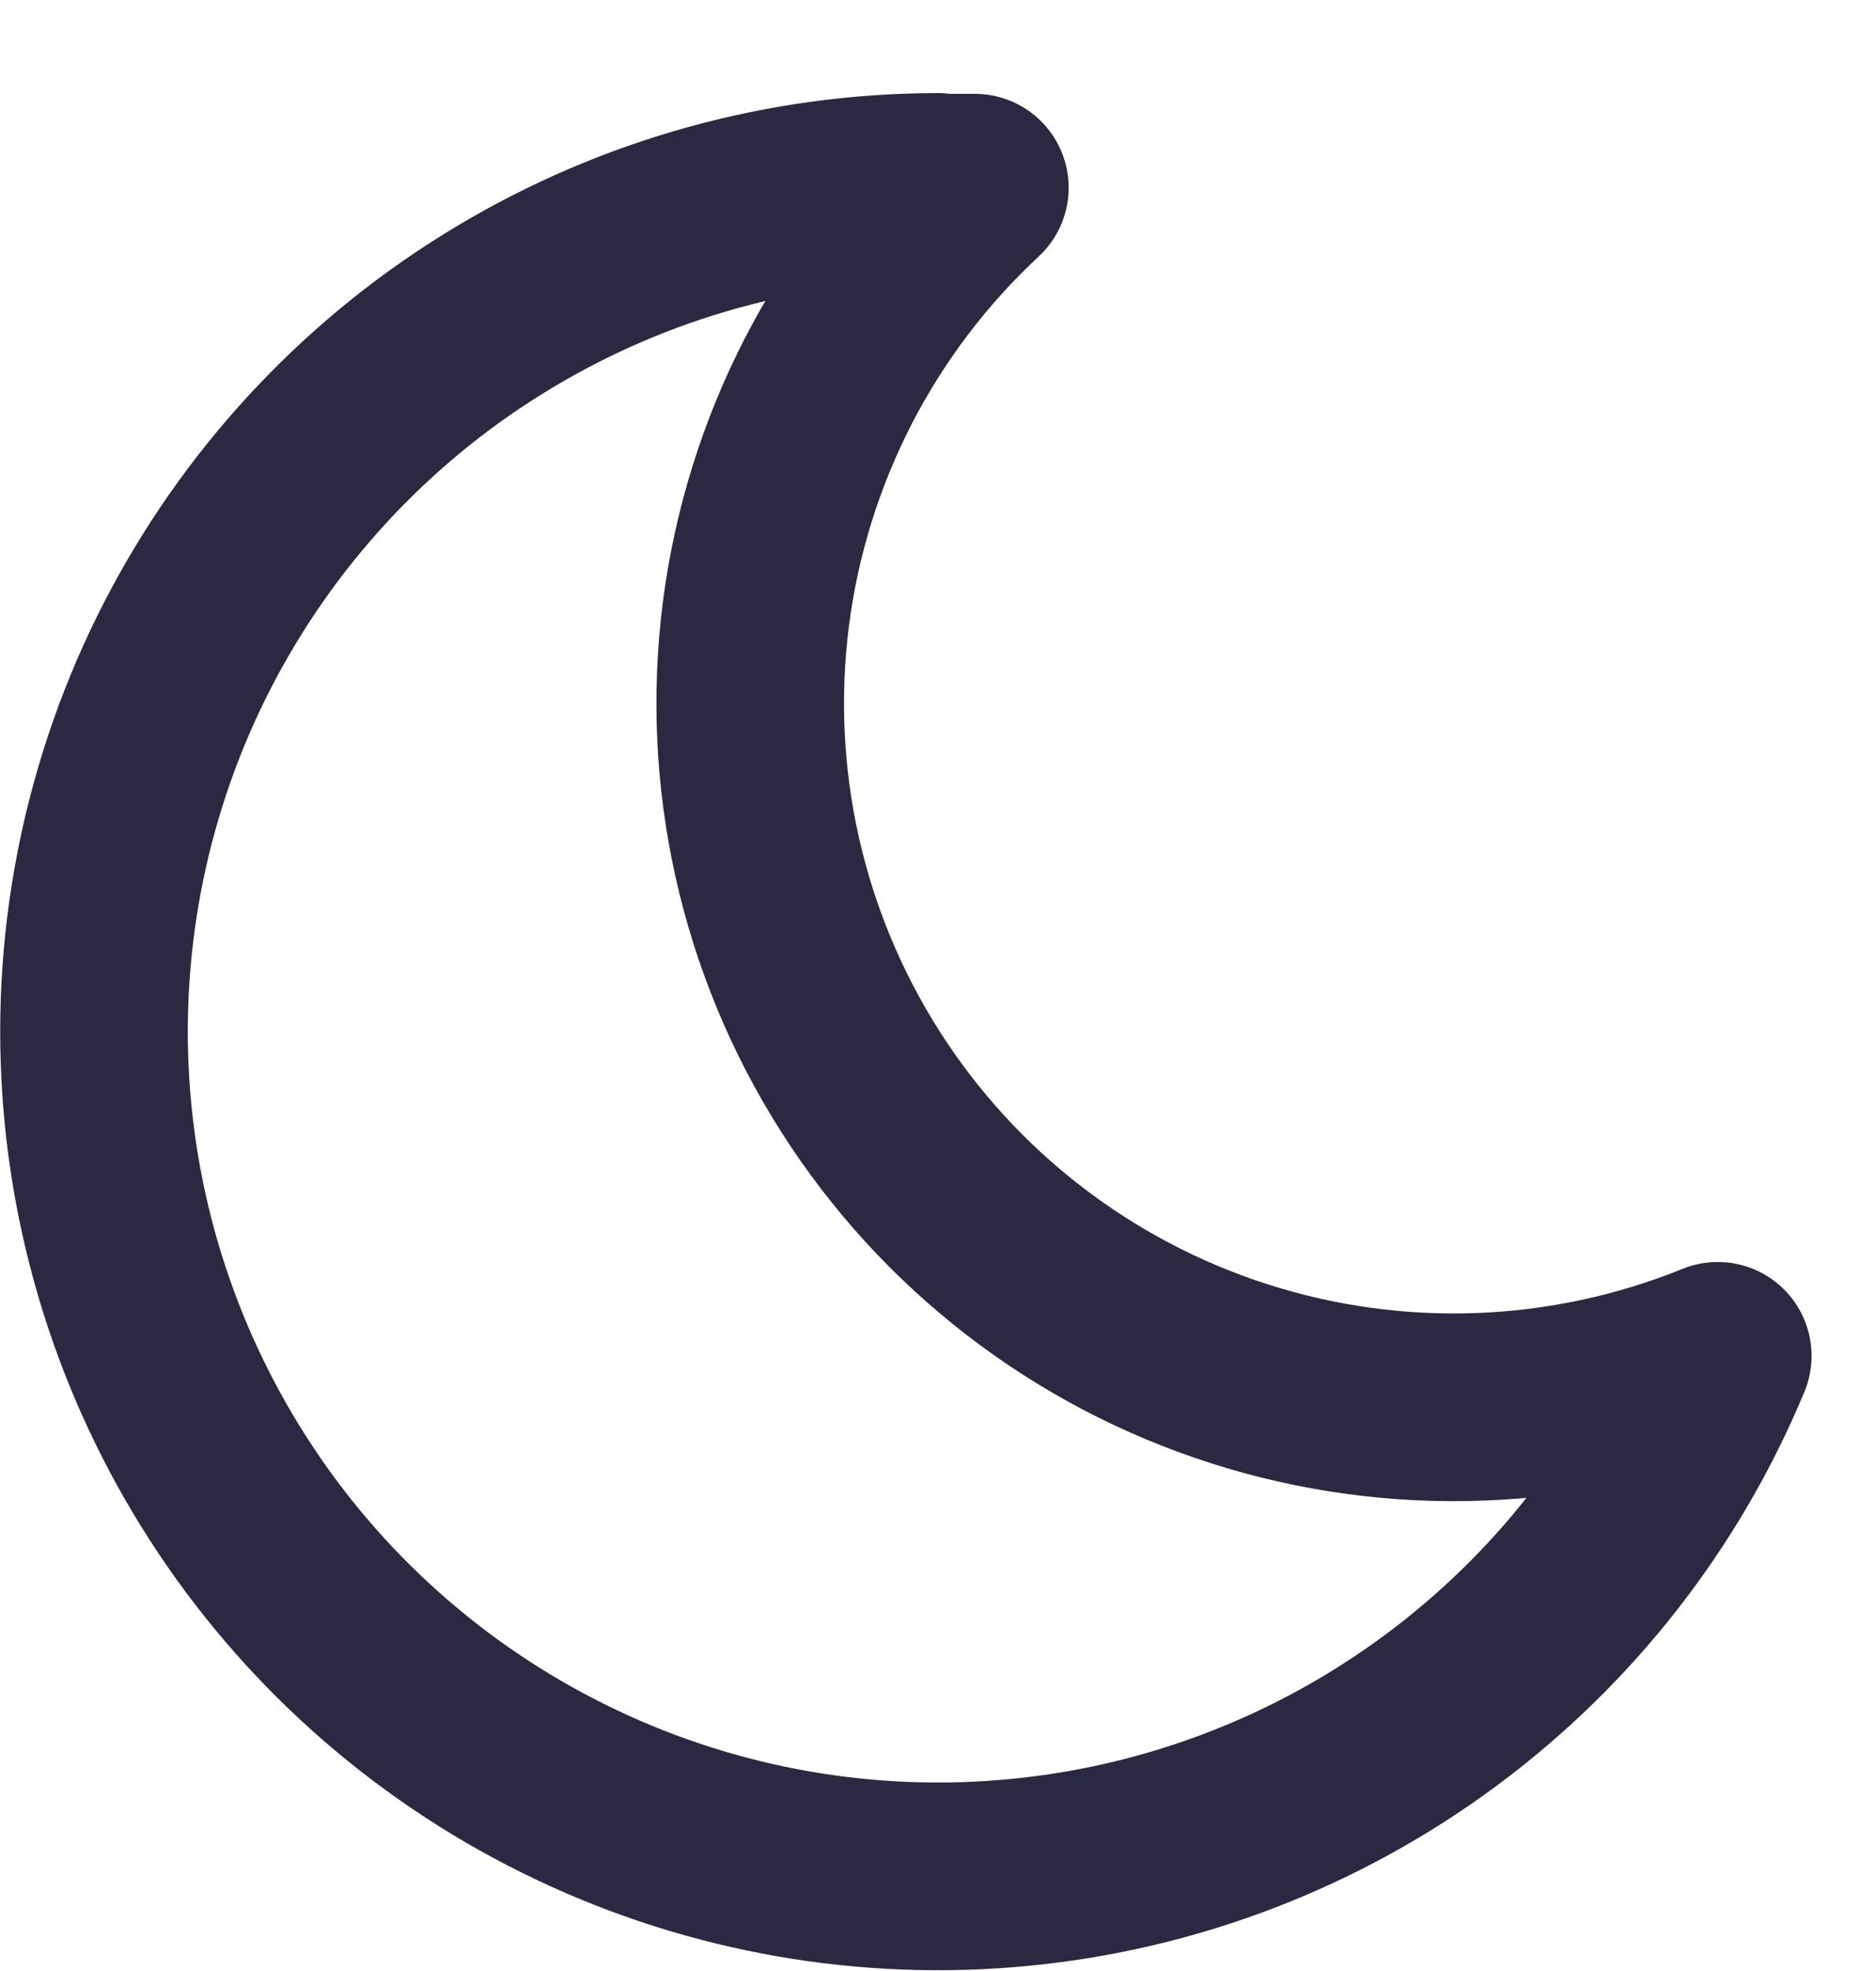 <svg width="20" height="21" viewBox="0 0 20 21" fill="none" xmlns="http://www.w3.org/2000/svg">
  <path
    d="M10 2C10.132 2 10.263 2 10.393 2C9.108 3.194 8.283 4.8 8.059 6.539C7.836 8.279 8.229 10.041 9.171 11.521C10.112 13 11.542 14.103 13.213 14.637C14.883 15.172 16.688 15.104 18.313 14.446C17.688 15.95 16.666 17.257 15.356 18.226C14.047 19.195 12.498 19.791 10.877 19.949C9.255 20.108 7.621 19.823 6.149 19.125C4.677 18.428 3.421 17.344 2.517 15.989C1.612 14.633 1.092 13.058 1.013 11.431C0.933 9.804 1.297 8.185 2.065 6.749C2.834 5.312 3.977 4.11 5.375 3.273C6.772 2.435 8.371 1.992 10 1.992V2Z"
    stroke="#2A2941" stroke-width="2" stroke-linecap="round" stroke-linejoin="round"/>
</svg>
